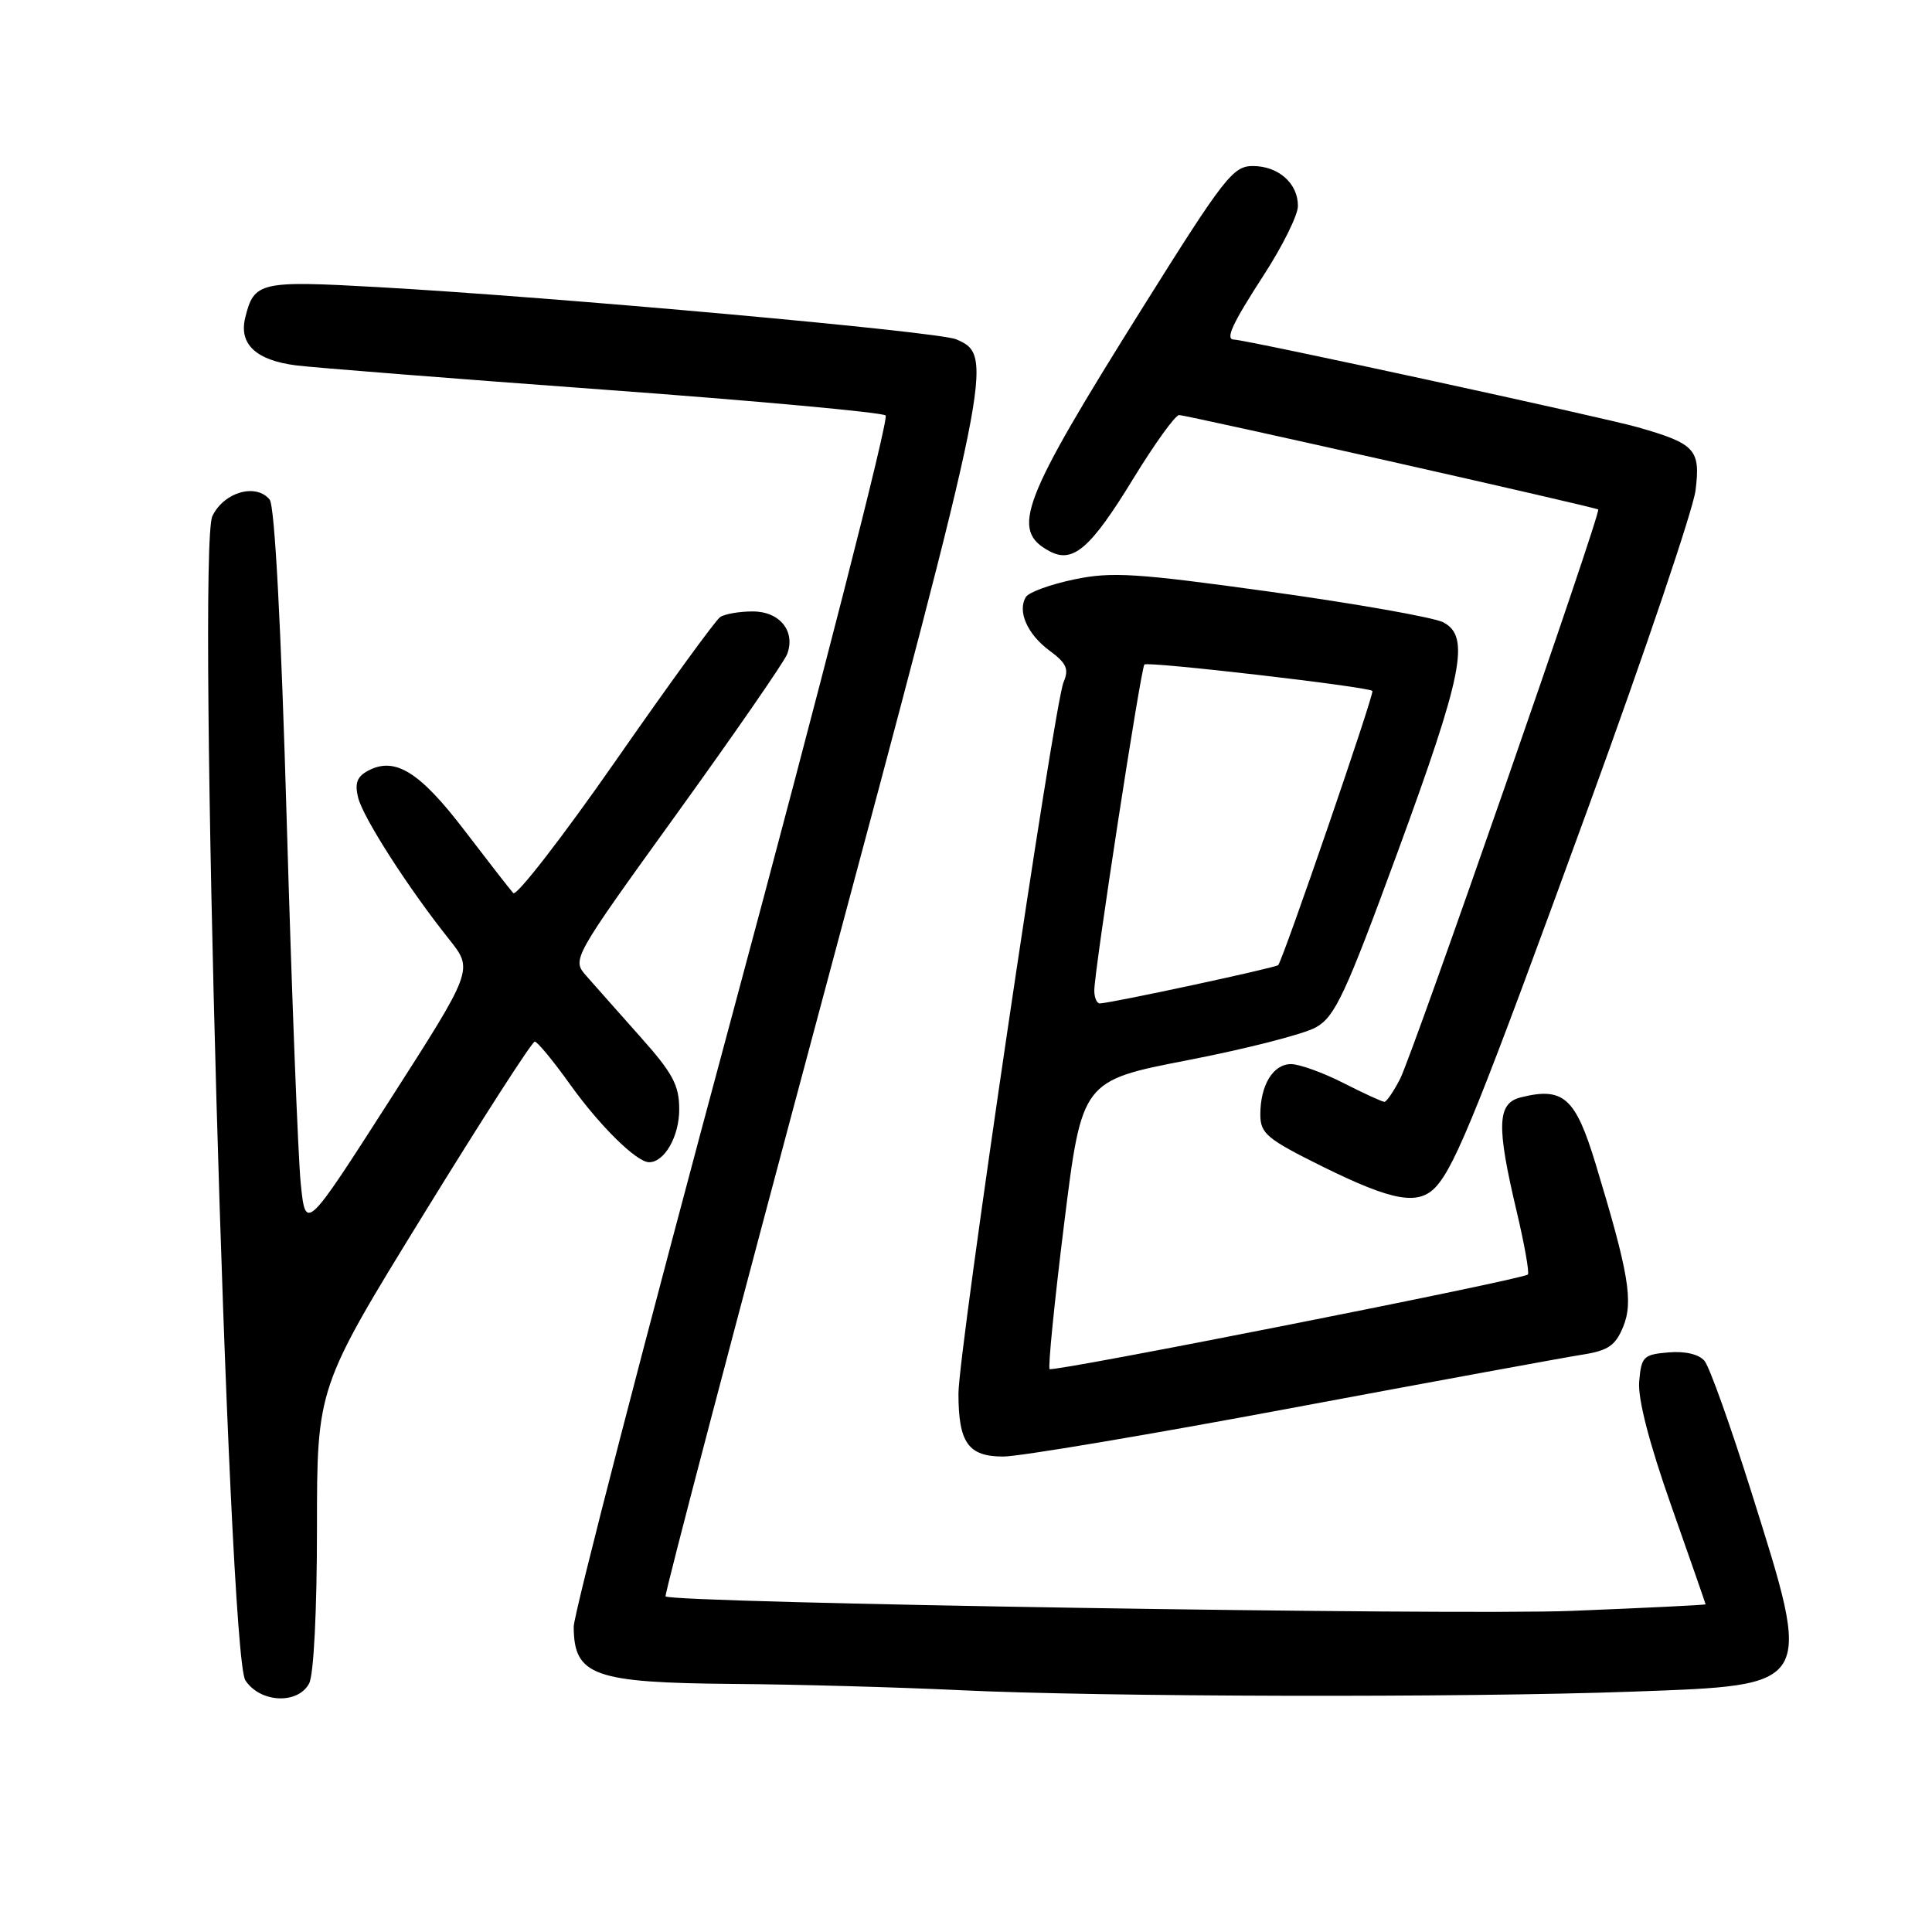 <?xml version="1.0" encoding="UTF-8" standalone="no"?>
<!DOCTYPE svg PUBLIC "-//W3C//DTD SVG 1.1//EN" "http://www.w3.org/Graphics/SVG/1.1/DTD/svg11.dtd" >
<svg xmlns="http://www.w3.org/2000/svg" xmlns:xlink="http://www.w3.org/1999/xlink" version="1.1" viewBox="0 0 256 256">
 <g >
 <path fill="currentColor"
d=" M 40.96 223.07 C 41.57 221.93 42.00 213.43 42.00 202.50 C 42.00 183.86 42.00 183.86 56.11 160.93 C 63.87 148.32 70.50 138.01 70.86 138.02 C 71.21 138.03 73.30 140.56 75.50 143.64 C 79.45 149.17 84.35 154.00 86.01 154.00 C 88.05 154.00 90.00 150.58 90.00 147.01 C 90.00 143.79 89.16 142.21 84.80 137.33 C 81.95 134.12 78.74 130.51 77.69 129.31 C 75.77 127.12 75.77 127.12 89.69 107.81 C 97.35 97.19 103.92 87.68 104.30 86.68 C 105.45 83.64 103.31 81.00 99.71 81.02 C 97.95 81.02 96.01 81.36 95.42 81.77 C 94.82 82.17 88.58 90.75 81.56 100.84 C 74.53 110.93 68.43 118.80 68.01 118.34 C 67.59 117.88 64.67 114.12 61.52 110.00 C 55.60 102.25 52.32 100.22 48.76 102.13 C 47.30 102.91 46.98 103.80 47.46 105.71 C 48.14 108.39 54.12 117.71 59.54 124.50 C 62.72 128.50 62.72 128.50 51.61 145.83 C 40.50 163.16 40.50 163.16 39.85 156.83 C 39.50 153.35 38.66 131.82 38.00 109.00 C 37.25 83.00 36.40 67.01 35.73 66.20 C 33.92 63.98 29.66 65.21 28.14 68.39 C 26.06 72.74 30.21 219.14 32.51 222.65 C 34.46 225.64 39.46 225.88 40.96 223.07 Z  M 216.33 224.15 C 240.49 223.27 240.24 223.70 232.03 197.59 C 229.29 188.89 226.52 181.12 225.86 180.33 C 225.13 179.45 223.30 179.01 221.09 179.20 C 217.76 179.48 217.48 179.76 217.20 183.06 C 217.01 185.36 218.52 191.20 221.45 199.52 C 223.95 206.62 226.00 212.50 226.00 212.58 C 226.00 212.67 218.01 213.06 208.25 213.45 C 192.77 214.06 89.07 212.40 88.19 211.53 C 88.01 211.35 97.40 175.62 109.05 132.14 C 131.58 48.08 131.77 47.14 126.70 44.96 C 124.32 43.94 73.58 39.36 50.00 38.04 C 34.41 37.17 33.66 37.34 32.49 42.11 C 31.64 45.61 33.92 47.74 39.26 48.42 C 41.59 48.71 59.92 50.16 80.00 51.63 C 100.08 53.10 116.88 54.64 117.35 55.05 C 117.82 55.46 108.70 91.08 97.10 134.20 C 85.49 177.32 76.01 213.93 76.02 215.55 C 76.05 222.05 78.64 222.97 97.18 223.13 C 105.61 223.19 119.03 223.57 127.00 223.95 C 145.90 224.86 193.72 224.97 216.33 224.15 Z  M 171.15 186.57 C 190.04 183.04 207.37 179.86 209.66 179.50 C 213.06 178.97 214.04 178.31 215.06 175.85 C 216.46 172.48 215.82 168.70 211.44 154.26 C 208.76 145.42 207.16 143.99 201.50 145.41 C 198.38 146.19 198.27 149.14 200.96 160.49 C 202.00 164.88 202.67 168.66 202.45 168.88 C 201.79 169.54 139.53 181.85 139.08 181.41 C 138.85 181.18 139.72 172.49 141.01 162.10 C 143.36 143.20 143.36 143.20 157.43 140.47 C 165.17 138.97 172.80 137.02 174.38 136.12 C 176.90 134.70 178.26 131.79 185.16 113.00 C 193.86 89.30 194.85 84.31 191.22 82.45 C 189.96 81.81 179.72 80.00 168.47 78.43 C 150.53 75.94 147.30 75.73 142.32 76.78 C 139.19 77.43 136.32 78.48 135.94 79.10 C 134.78 80.98 136.12 84.03 139.05 86.20 C 141.32 87.87 141.67 88.65 140.93 90.38 C 139.68 93.31 127.00 179.11 127.00 184.65 C 127.00 191.18 128.30 193.00 132.94 193.00 C 135.07 193.00 152.26 190.11 171.15 186.57 Z  M 190.30 157.22 C 192.91 154.34 196.20 146.13 210.55 106.74 C 218.01 86.26 224.37 67.46 224.67 64.97 C 225.34 59.55 224.65 58.80 217.00 56.61 C 212.29 55.27 165.02 45.00 163.53 45.00 C 162.30 45.00 163.25 42.94 167.48 36.41 C 169.94 32.61 171.97 28.52 171.98 27.32 C 172.01 24.31 169.41 22.00 166.00 22.00 C 163.38 22.00 162.19 23.54 151.41 40.75 C 135.27 66.52 133.85 70.24 139.07 73.04 C 142.17 74.70 144.50 72.69 150.13 63.48 C 152.98 58.82 155.73 55.00 156.24 55.00 C 157.26 55.00 211.33 67.18 211.77 67.51 C 212.21 67.84 187.21 139.69 185.51 142.98 C 184.65 144.64 183.72 146.00 183.44 146.00 C 183.16 146.00 180.71 144.88 178.00 143.50 C 175.29 142.12 172.17 141.00 171.07 141.00 C 168.69 141.00 167.00 143.79 167.00 147.68 C 167.01 150.21 167.85 150.91 175.25 154.58 C 184.59 159.19 187.98 159.78 190.30 157.22 Z  M 145.00 131.25 C 145.00 128.62 151.16 88.57 151.64 88.05 C 152.06 87.61 181.20 90.98 181.85 91.55 C 182.16 91.83 170.09 126.94 169.37 127.88 C 169.11 128.22 147.54 132.86 145.75 132.96 C 145.34 132.98 145.00 132.21 145.00 131.25 Z "/>
</g>
</svg>